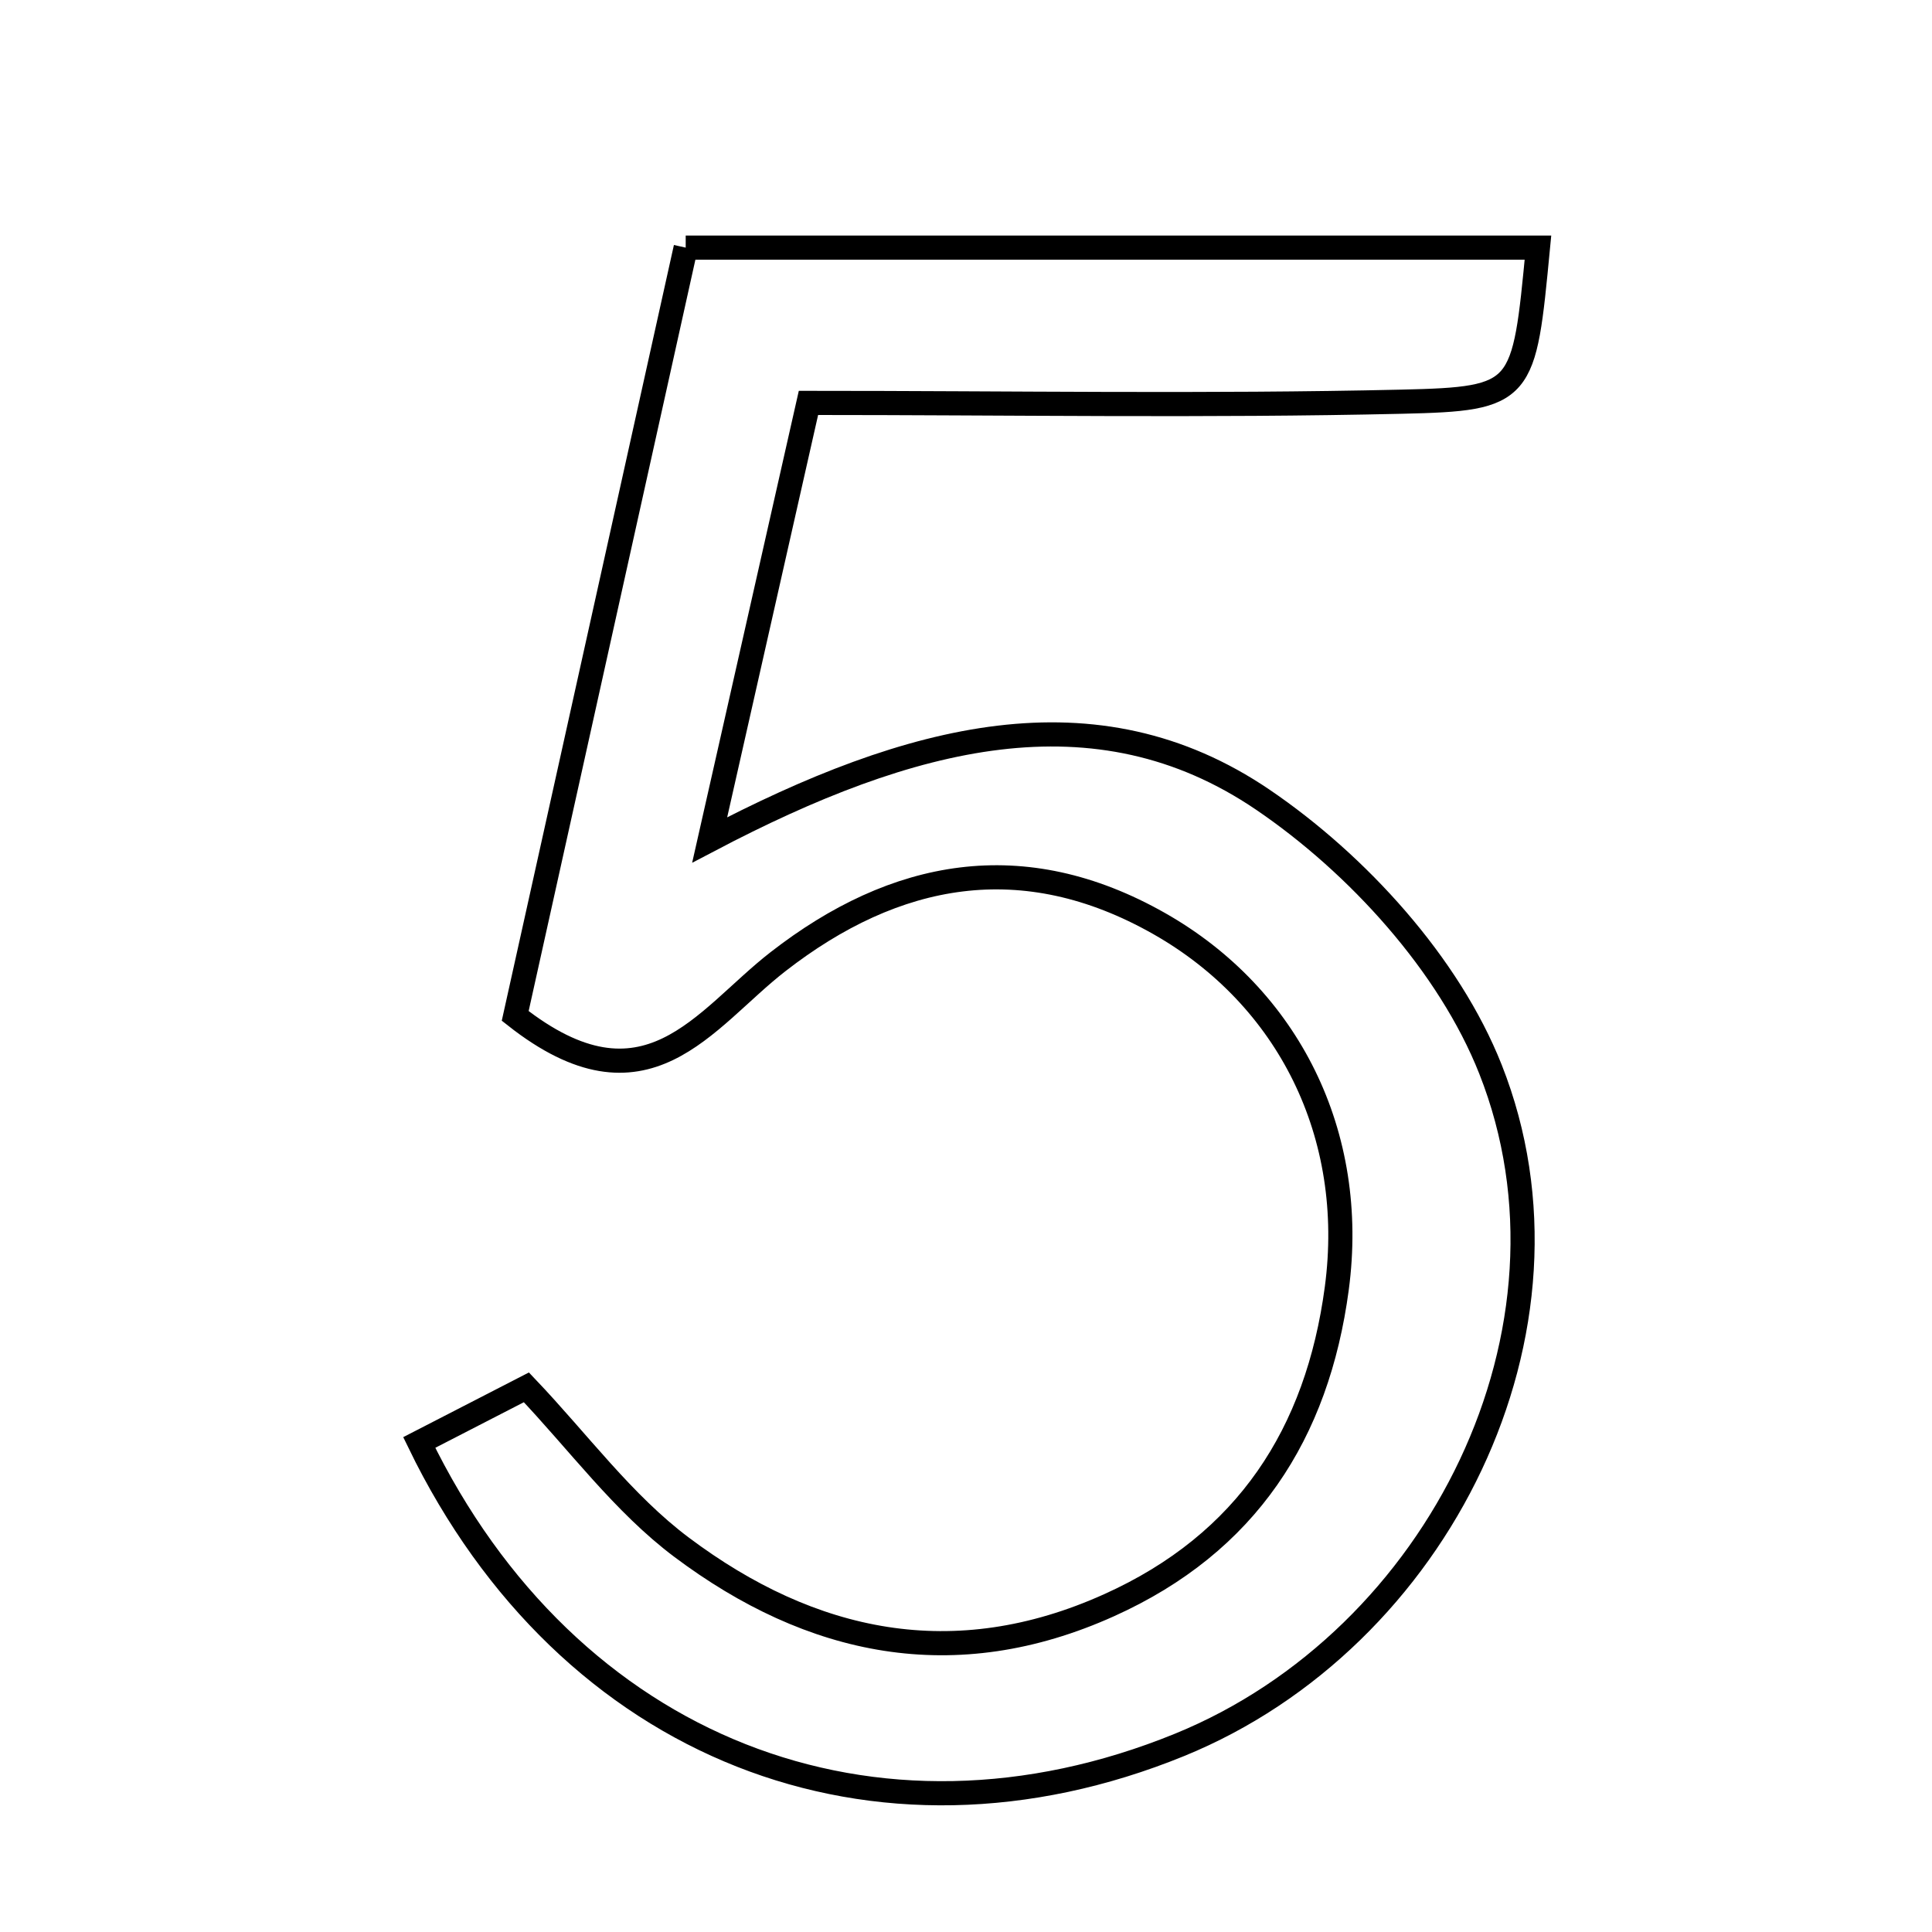 <svg xmlns="http://www.w3.org/2000/svg" viewBox="0.0 0.0 24.0 24.0" height="200px" width="200px"><path fill="none" stroke="black" stroke-width=".3" stroke-opacity="1.0"  filling="0" d="M8.518 3.076 C12.164 3.076 15.633 3.076 19.105 3.076 C18.931 4.889 18.933 4.955 17.414 4.99 C14.986 5.046 12.556 5.005 10.043 5.005 C9.622 6.869 9.276 8.399 8.816 10.434 C11.313 9.123 13.611 8.524 15.687 9.934 C16.863 10.733 18.001 11.982 18.515 13.282 C19.792 16.51 17.872 20.362 14.654 21.675 C10.873 23.217 7.058 21.734 5.208 17.919 C5.616 17.709 6.025 17.498 6.539 17.234 C7.184 17.911 7.742 18.678 8.469 19.222 C10.076 20.427 11.854 20.809 13.781 19.939 C15.489 19.169 16.365 17.809 16.606 16.005 C16.861 14.093 16.005 12.384 14.4 11.473 C12.706 10.512 11.119 10.815 9.665 11.946 C8.744 12.661 8.027 13.903 6.4 12.62 C7.091 9.503 7.797 6.323 8.518 3.076"></path></svg>